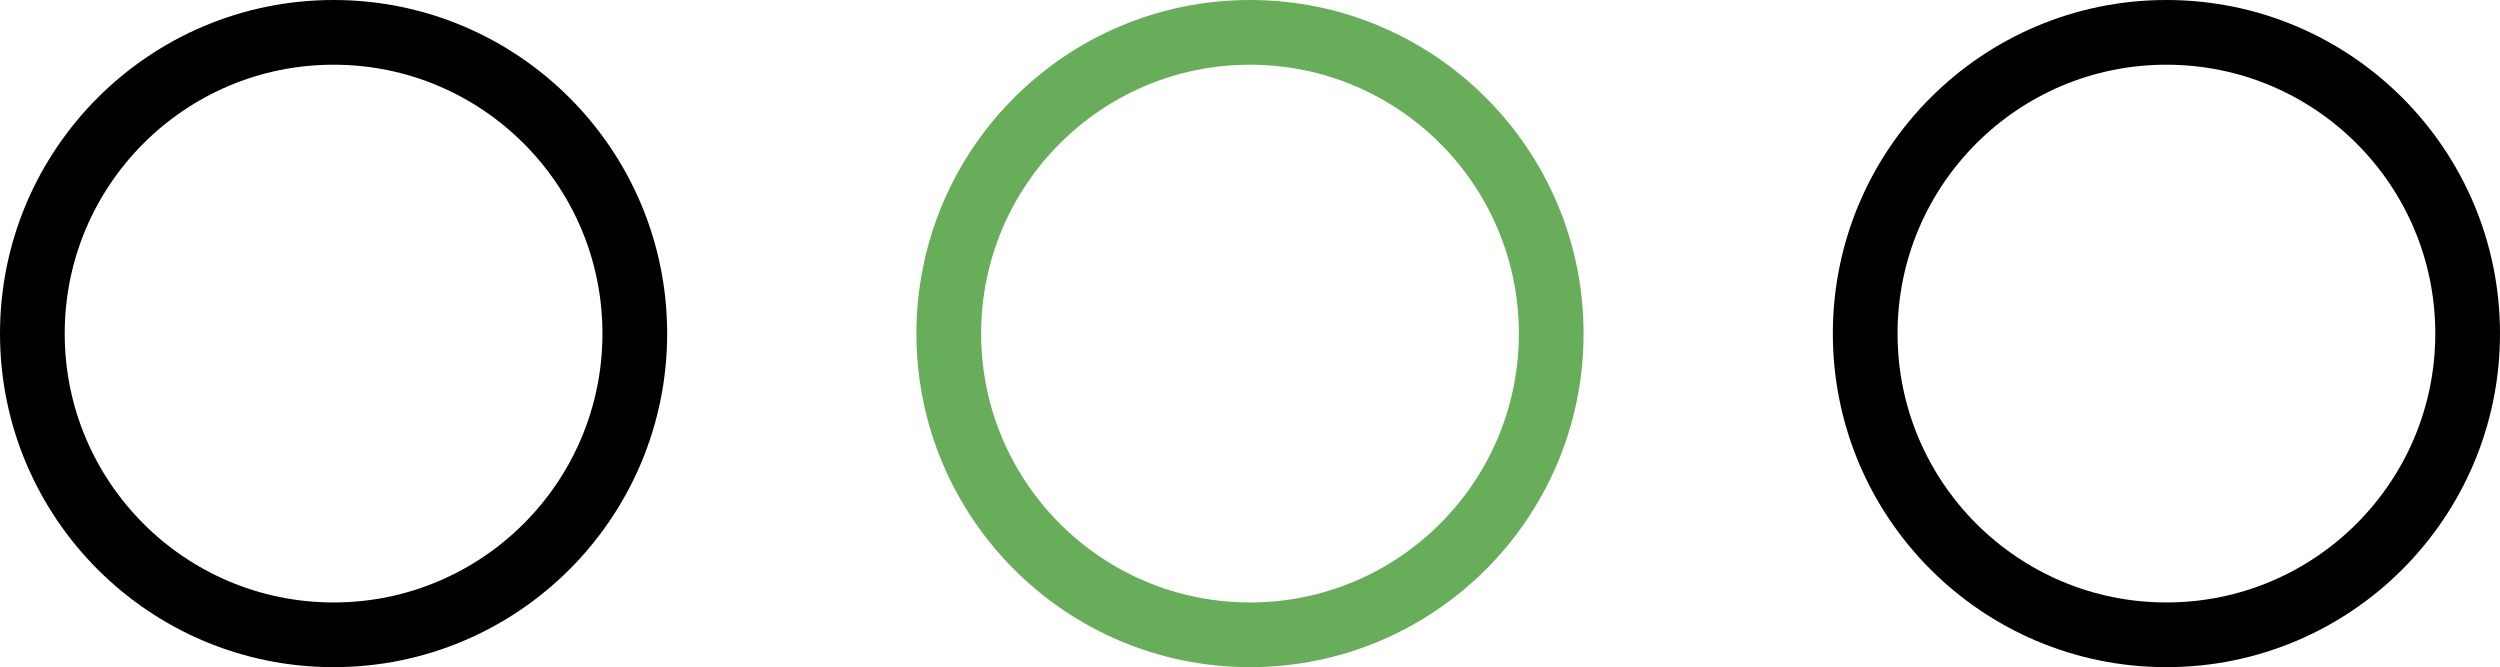 <svg id="f74d61d7-017d-46c9-a156-960f9c93911b" data-name="Layer 1" xmlns="http://www.w3.org/2000/svg" viewBox="0 0 386.34 103.1"><defs><style>.a897b4c9-49d1-41e4-8935-8d13ecd41b58,.bf4c4360-ac91-430a-8f6c-10ee36bada3e{fill:none;stroke-miterlimit:10;stroke-width:10px;}.bf4c4360-ac91-430a-8f6c-10ee36bada3e{stroke:#67ad5a;}.a897b4c9-49d1-41e4-8935-8d13ecd41b58{stroke:#000;}</style></defs><circle class="bf4c4360-ac91-430a-8f6c-10ee36bada3e" cx="193.17" cy="51.55" r="46.55"/><circle class="a897b4c9-49d1-41e4-8935-8d13ecd41b58" cx="51.55" cy="51.55" r="46.55"/><circle class="a897b4c9-49d1-41e4-8935-8d13ecd41b58" cx="334.79" cy="51.55" r="46.55"/></svg>